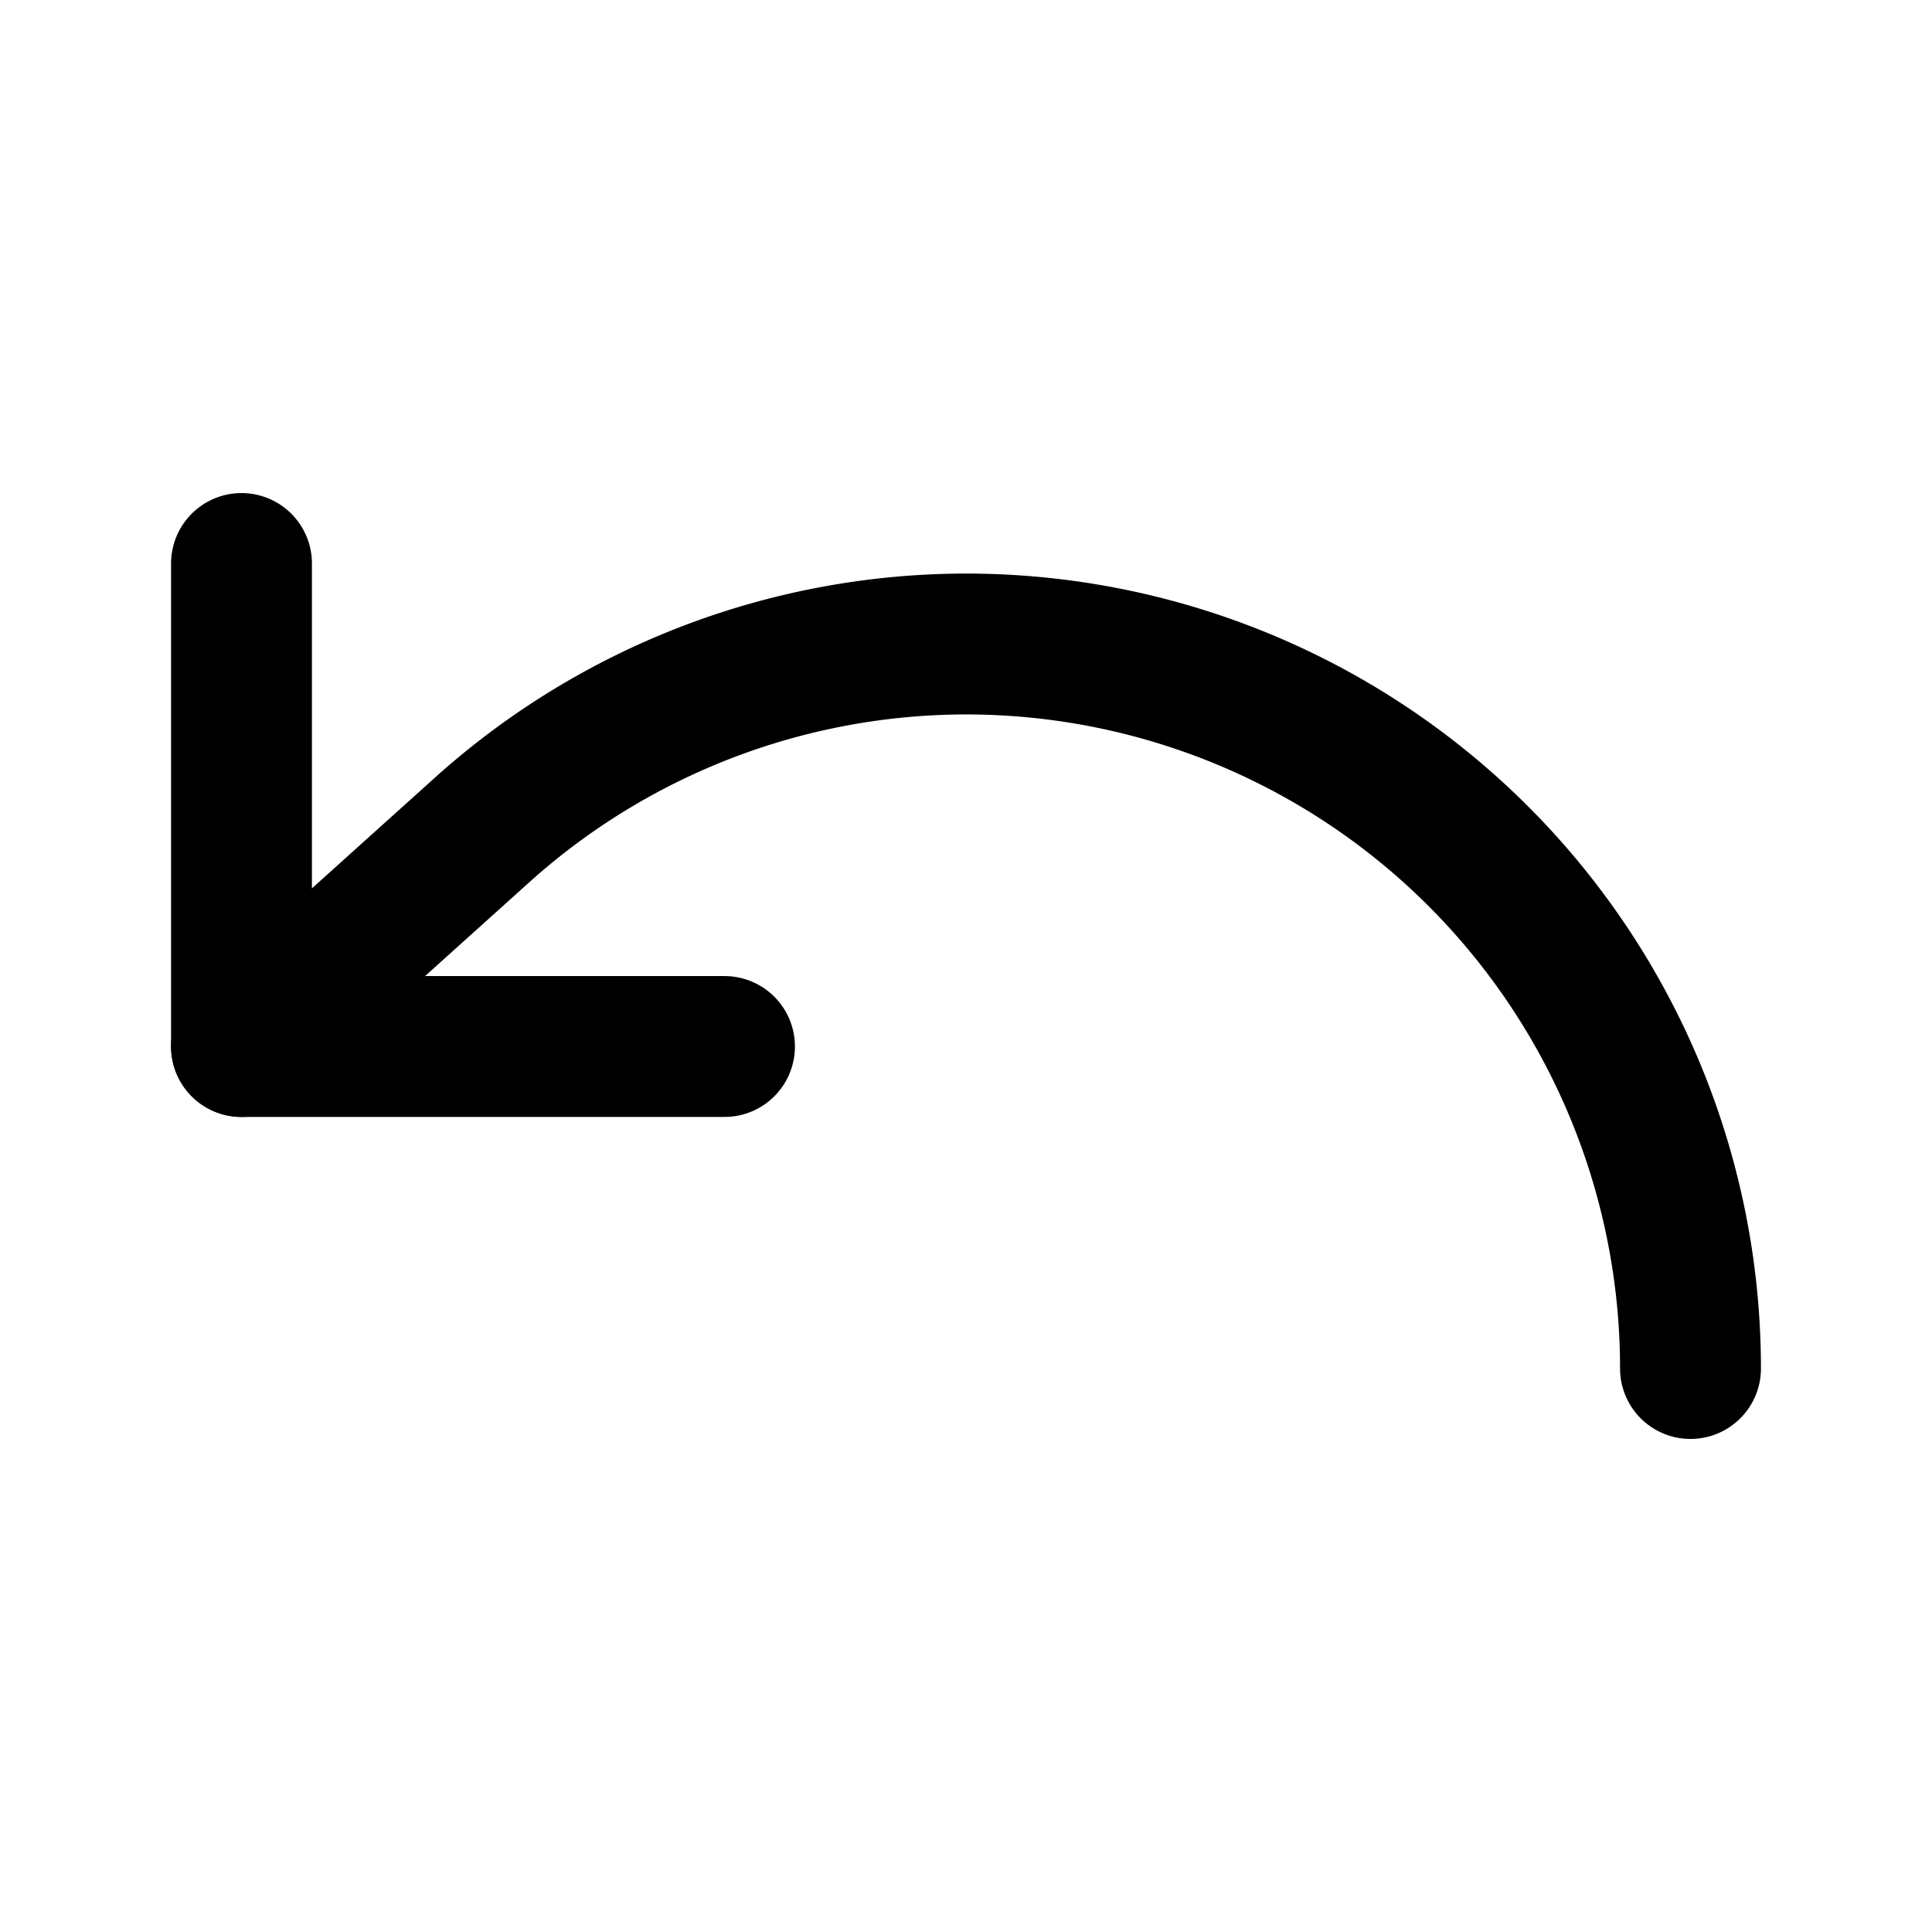<svg xmlns="http://www.w3.org/2000/svg" width="24" height="24" viewBox="0 0 24 24" fill="none" stroke="currentColor" stroke-width="1.75" stroke-linecap="round" stroke-linejoin="round" class="lucide lucide-undo-icon lucide-undo"><path d="M3 7v6h6"/><path d="M21 17a9 9 0 0 0-9-9 9 9 0 0 0-6 2.3L3 13"/></svg>